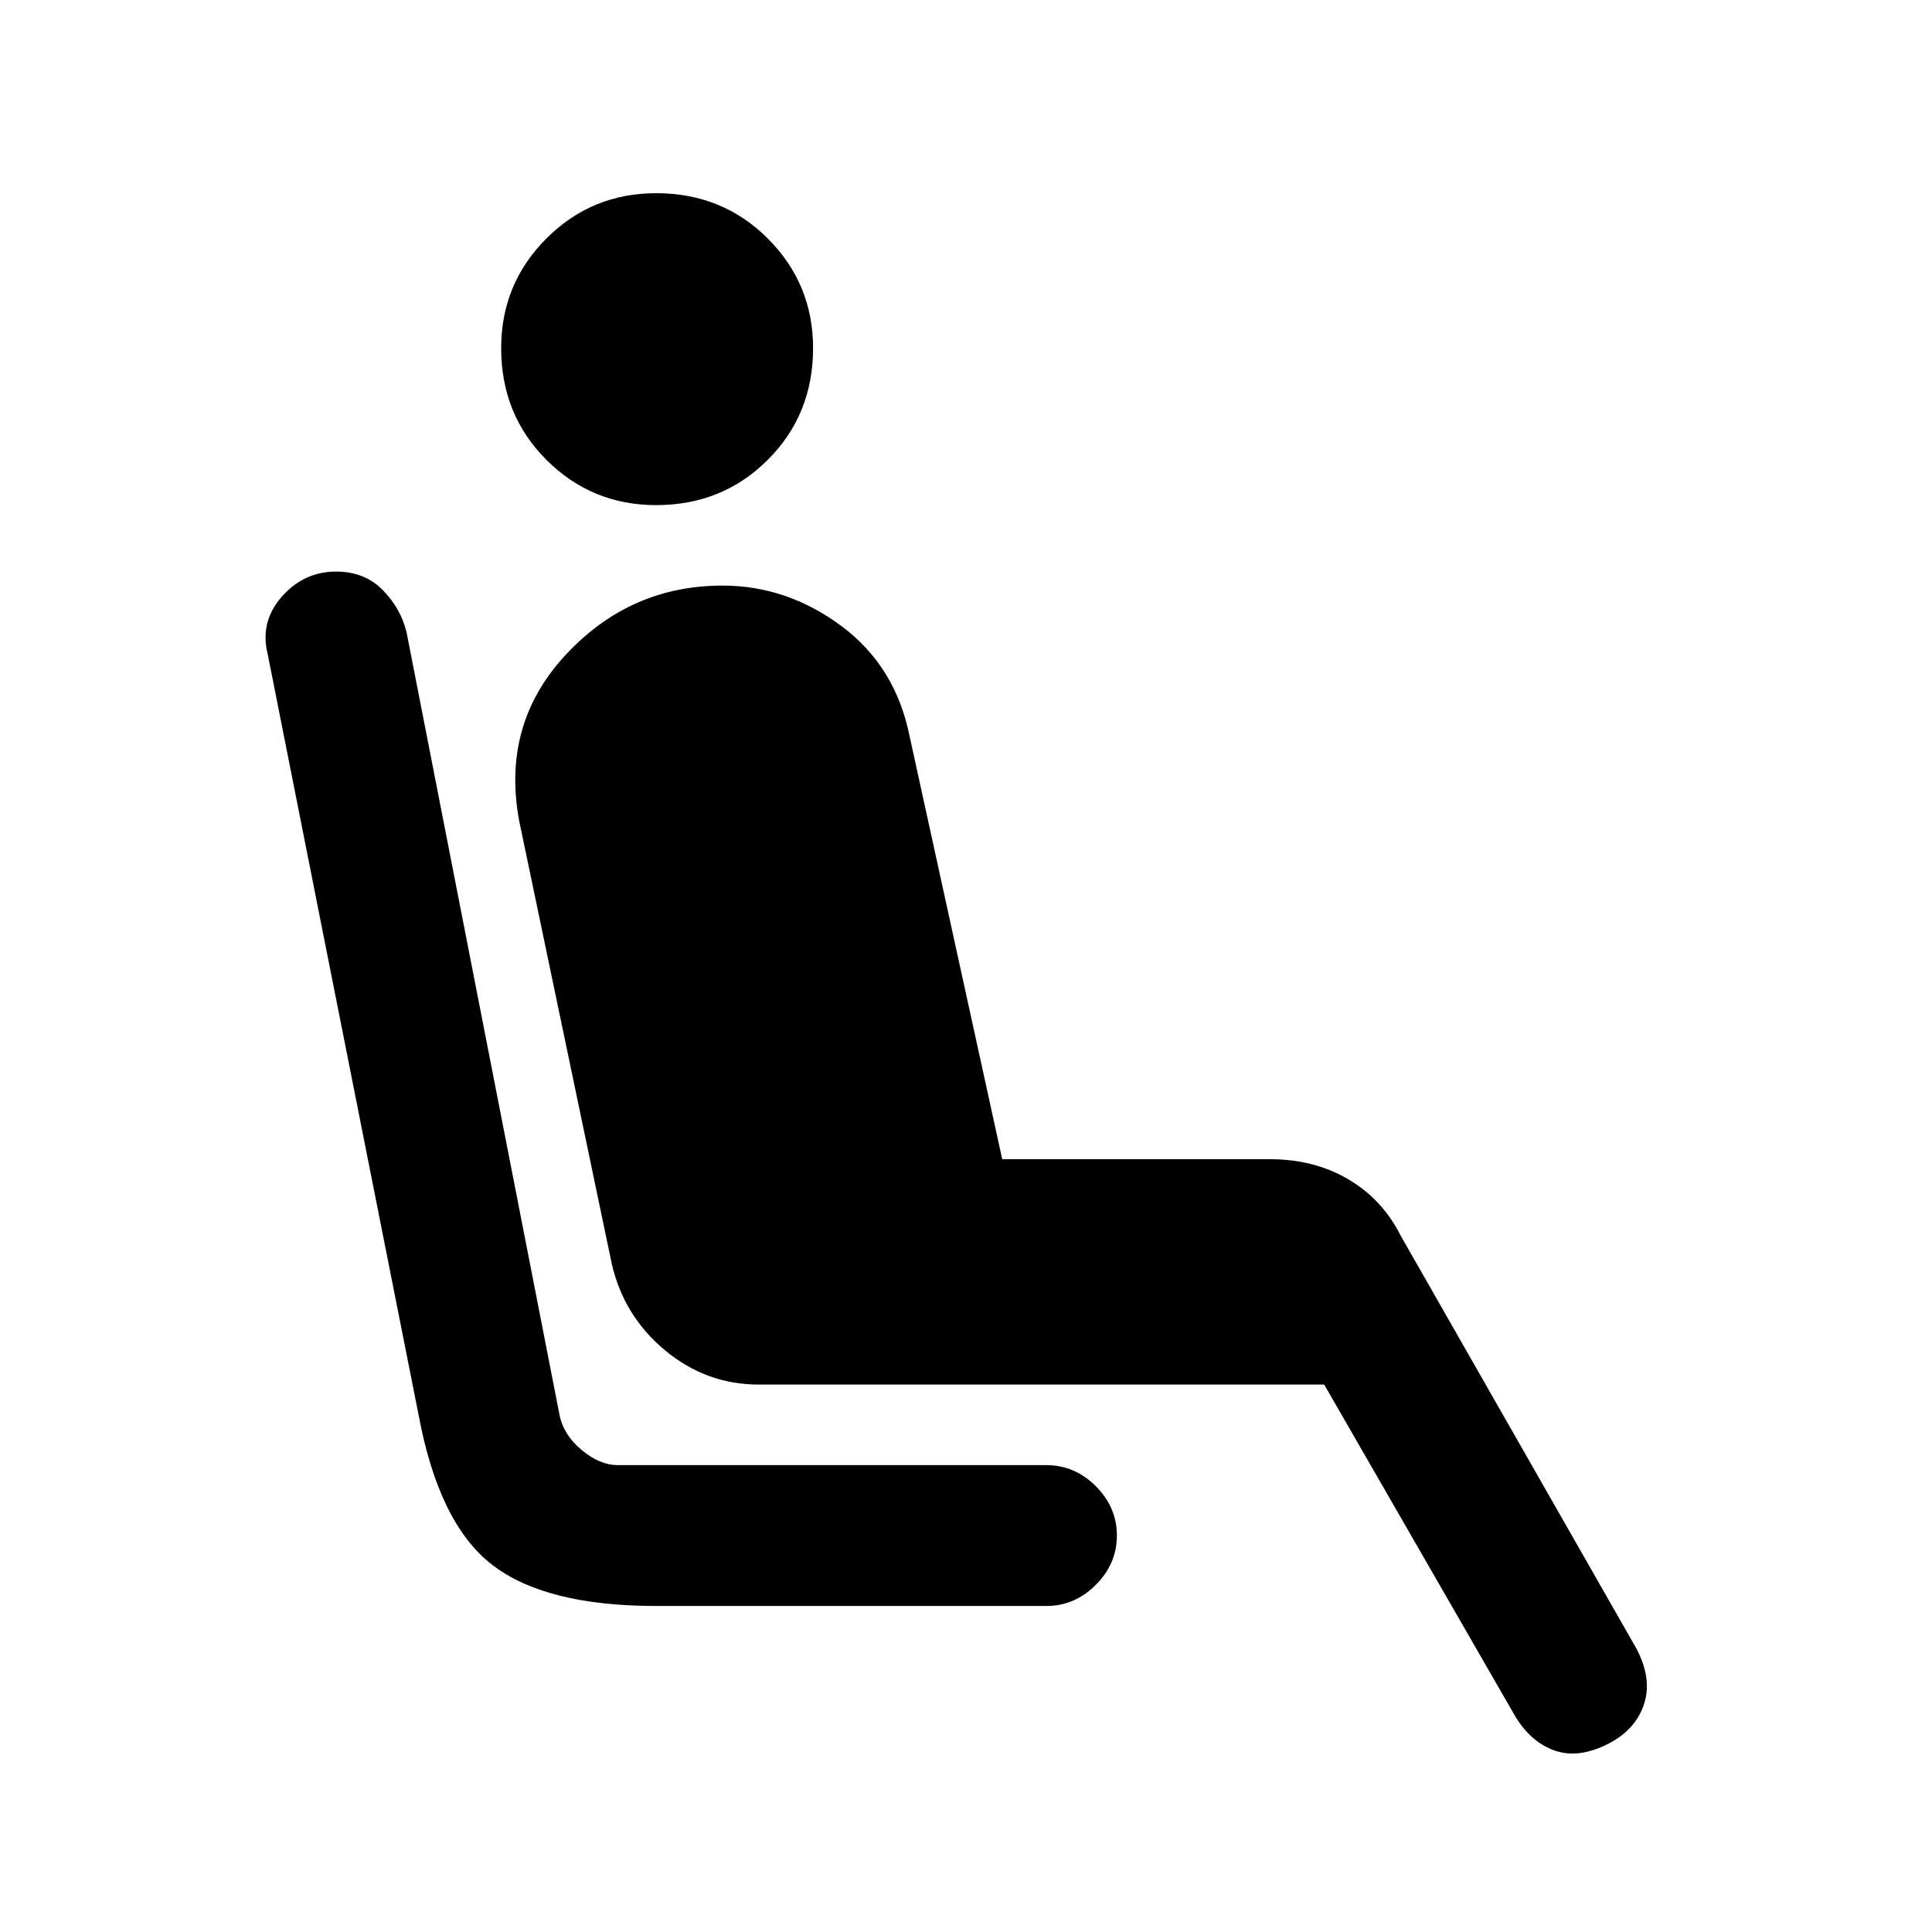 <svg xmlns="http://www.w3.org/2000/svg" height="20" width="20"><path d="M6.792 5.229Q6.125 5.229 5.656 4.76Q5.188 4.292 5.188 3.604Q5.188 2.938 5.656 2.469Q6.125 2 6.792 2Q7.479 2 7.948 2.469Q8.417 2.938 8.417 3.604Q8.417 4.292 7.948 4.76Q7.479 5.229 6.792 5.229ZM6.792 16.625Q5.646 16.625 5.094 16.198Q4.542 15.771 4.333 14.646L2.771 6.771Q2.688 6.438 2.917 6.177Q3.146 5.917 3.479 5.917Q3.771 5.917 3.958 6.104Q4.146 6.292 4.208 6.542L5.792 14.646Q5.833 14.854 6.021 15.01Q6.208 15.167 6.396 15.167H10.833Q11.125 15.167 11.344 15.385Q11.562 15.604 11.562 15.896Q11.562 16.188 11.344 16.406Q11.125 16.625 10.833 16.625ZM16.667 18.042Q16.354 18.208 16.104 18.125Q15.854 18.042 15.688 17.771L13.708 14.333H7.854Q7.312 14.333 6.885 13.979Q6.458 13.625 6.333 13.083L5.375 8.5Q5.188 7.5 5.854 6.781Q6.521 6.062 7.479 6.062Q8.146 6.062 8.708 6.479Q9.271 6.896 9.417 7.625L10.375 12H13.146Q13.604 12 13.958 12.208Q14.312 12.417 14.5 12.792L16.938 17.062Q17.104 17.375 17.021 17.635Q16.938 17.896 16.667 18.042Z"/></svg>